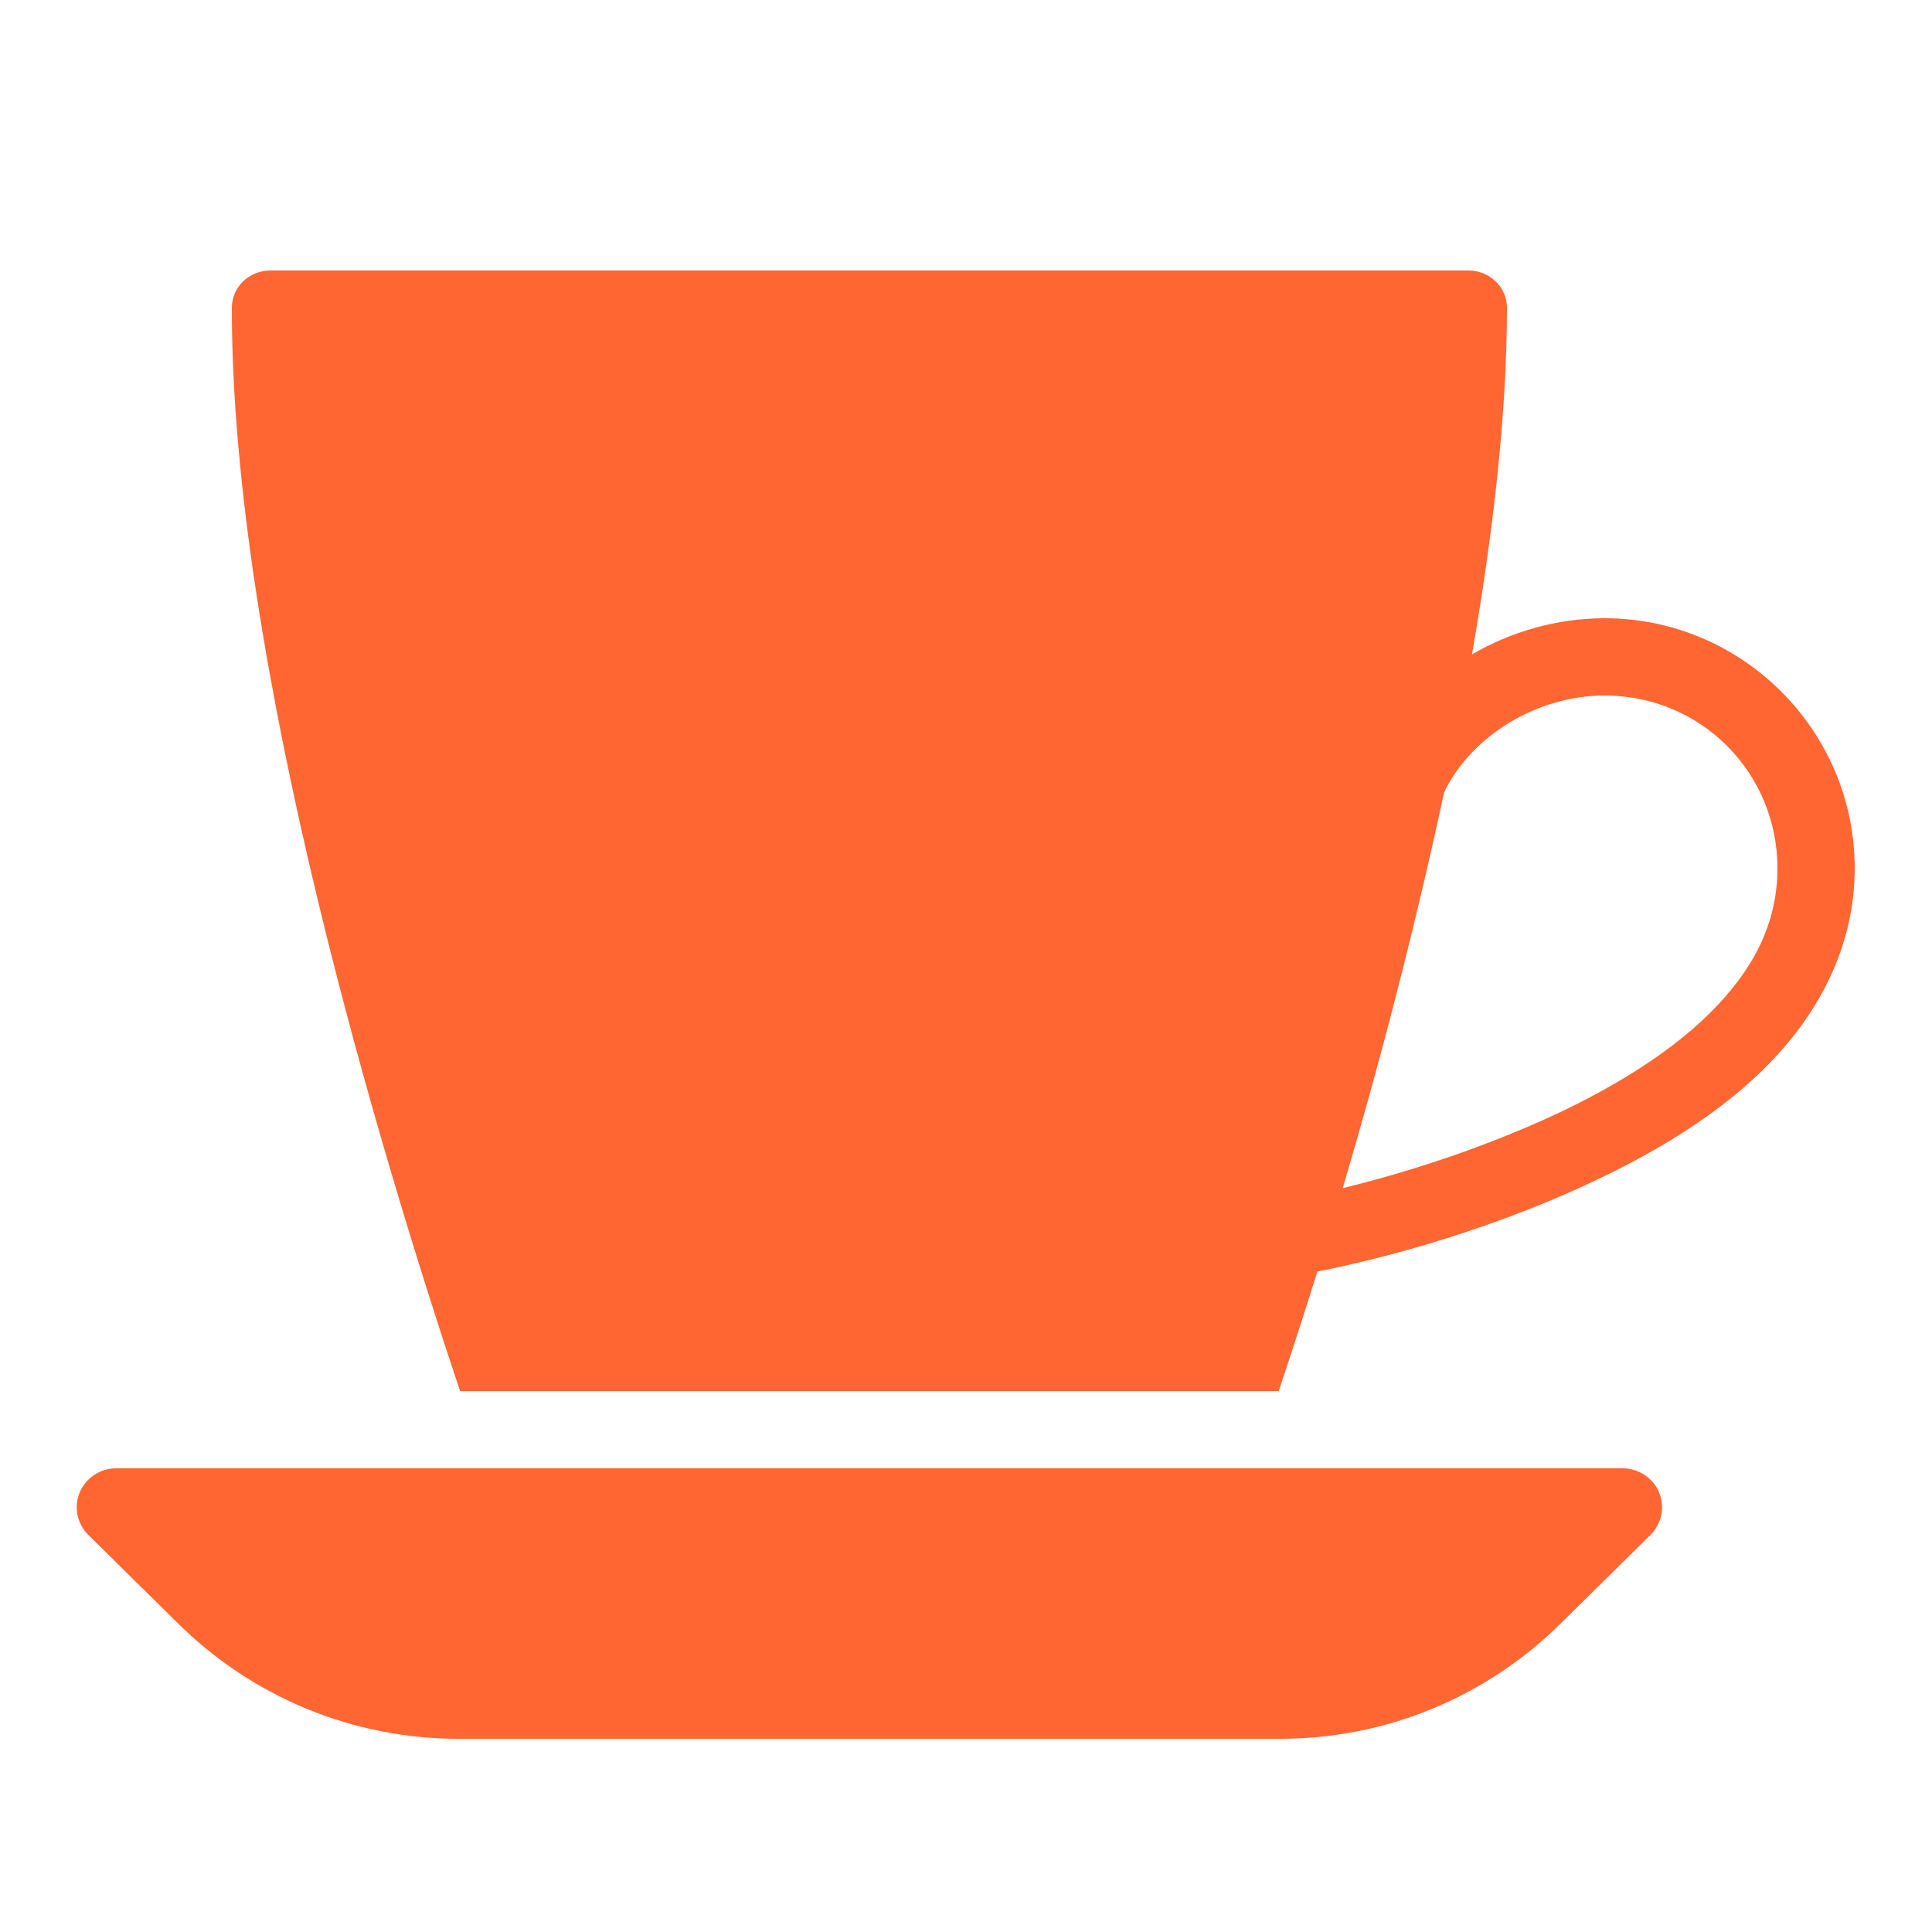 <?xml version="1.0" encoding="utf-8"?><!-- Uploaded to: SVG Repo, www.svgrepo.com, Generator: SVG Repo Mixer Tools -->
<svg fill="#ff6632" width="800px" height="800px" viewBox="0 0 50 50" xmlns="http://www.w3.org/2000/svg" xmlns:xlink="http://www.w3.org/1999/xlink"><path d="M7 7C6.453 7 6 7.422 6 7.969C5.996 17.172 9.895 29.988 11.906 36L33.094 36C33.387 35.117 33.738 34.051 34.094 32.906C34.77 32.777 37.656 32.18 40.719 30.812C42.457 30.035 44.242 29.043 45.625 27.688C47.008 26.332 48 24.562 48 22.469C48 18.91 45.09 16 41.531 16C40.301 16 39.109 16.344 38.094 16.938C38.641 13.805 39 10.703 39 7.969C39 7.422 38.547 7 38 7 Z M 41.531 18C44.012 18 46 19.988 46 22.469C46 23.938 45.34 25.148 44.219 26.25C43.098 27.352 41.508 28.285 39.906 29C37.895 29.898 35.977 30.449 34.75 30.75C35.652 27.711 36.59 24.152 37.375 20.5C37.379 20.488 37.402 20.48 37.406 20.469C37.406 20.457 37.406 20.449 37.406 20.438C38.125 19.027 39.785 18 41.531 18 Z M 3 38C2.594 38 2.219 38.25 2.062 38.625C1.906 39 1.996 39.434 2.281 39.719L4.562 41.969C6.512 43.918 9.121 45 11.875 45L33.125 45C35.883 45 38.488 43.918 40.438 41.969L42.719 39.719C43.004 39.434 43.094 39 42.938 38.625C42.785 38.25 42.402 38 42 38Z"/></svg>